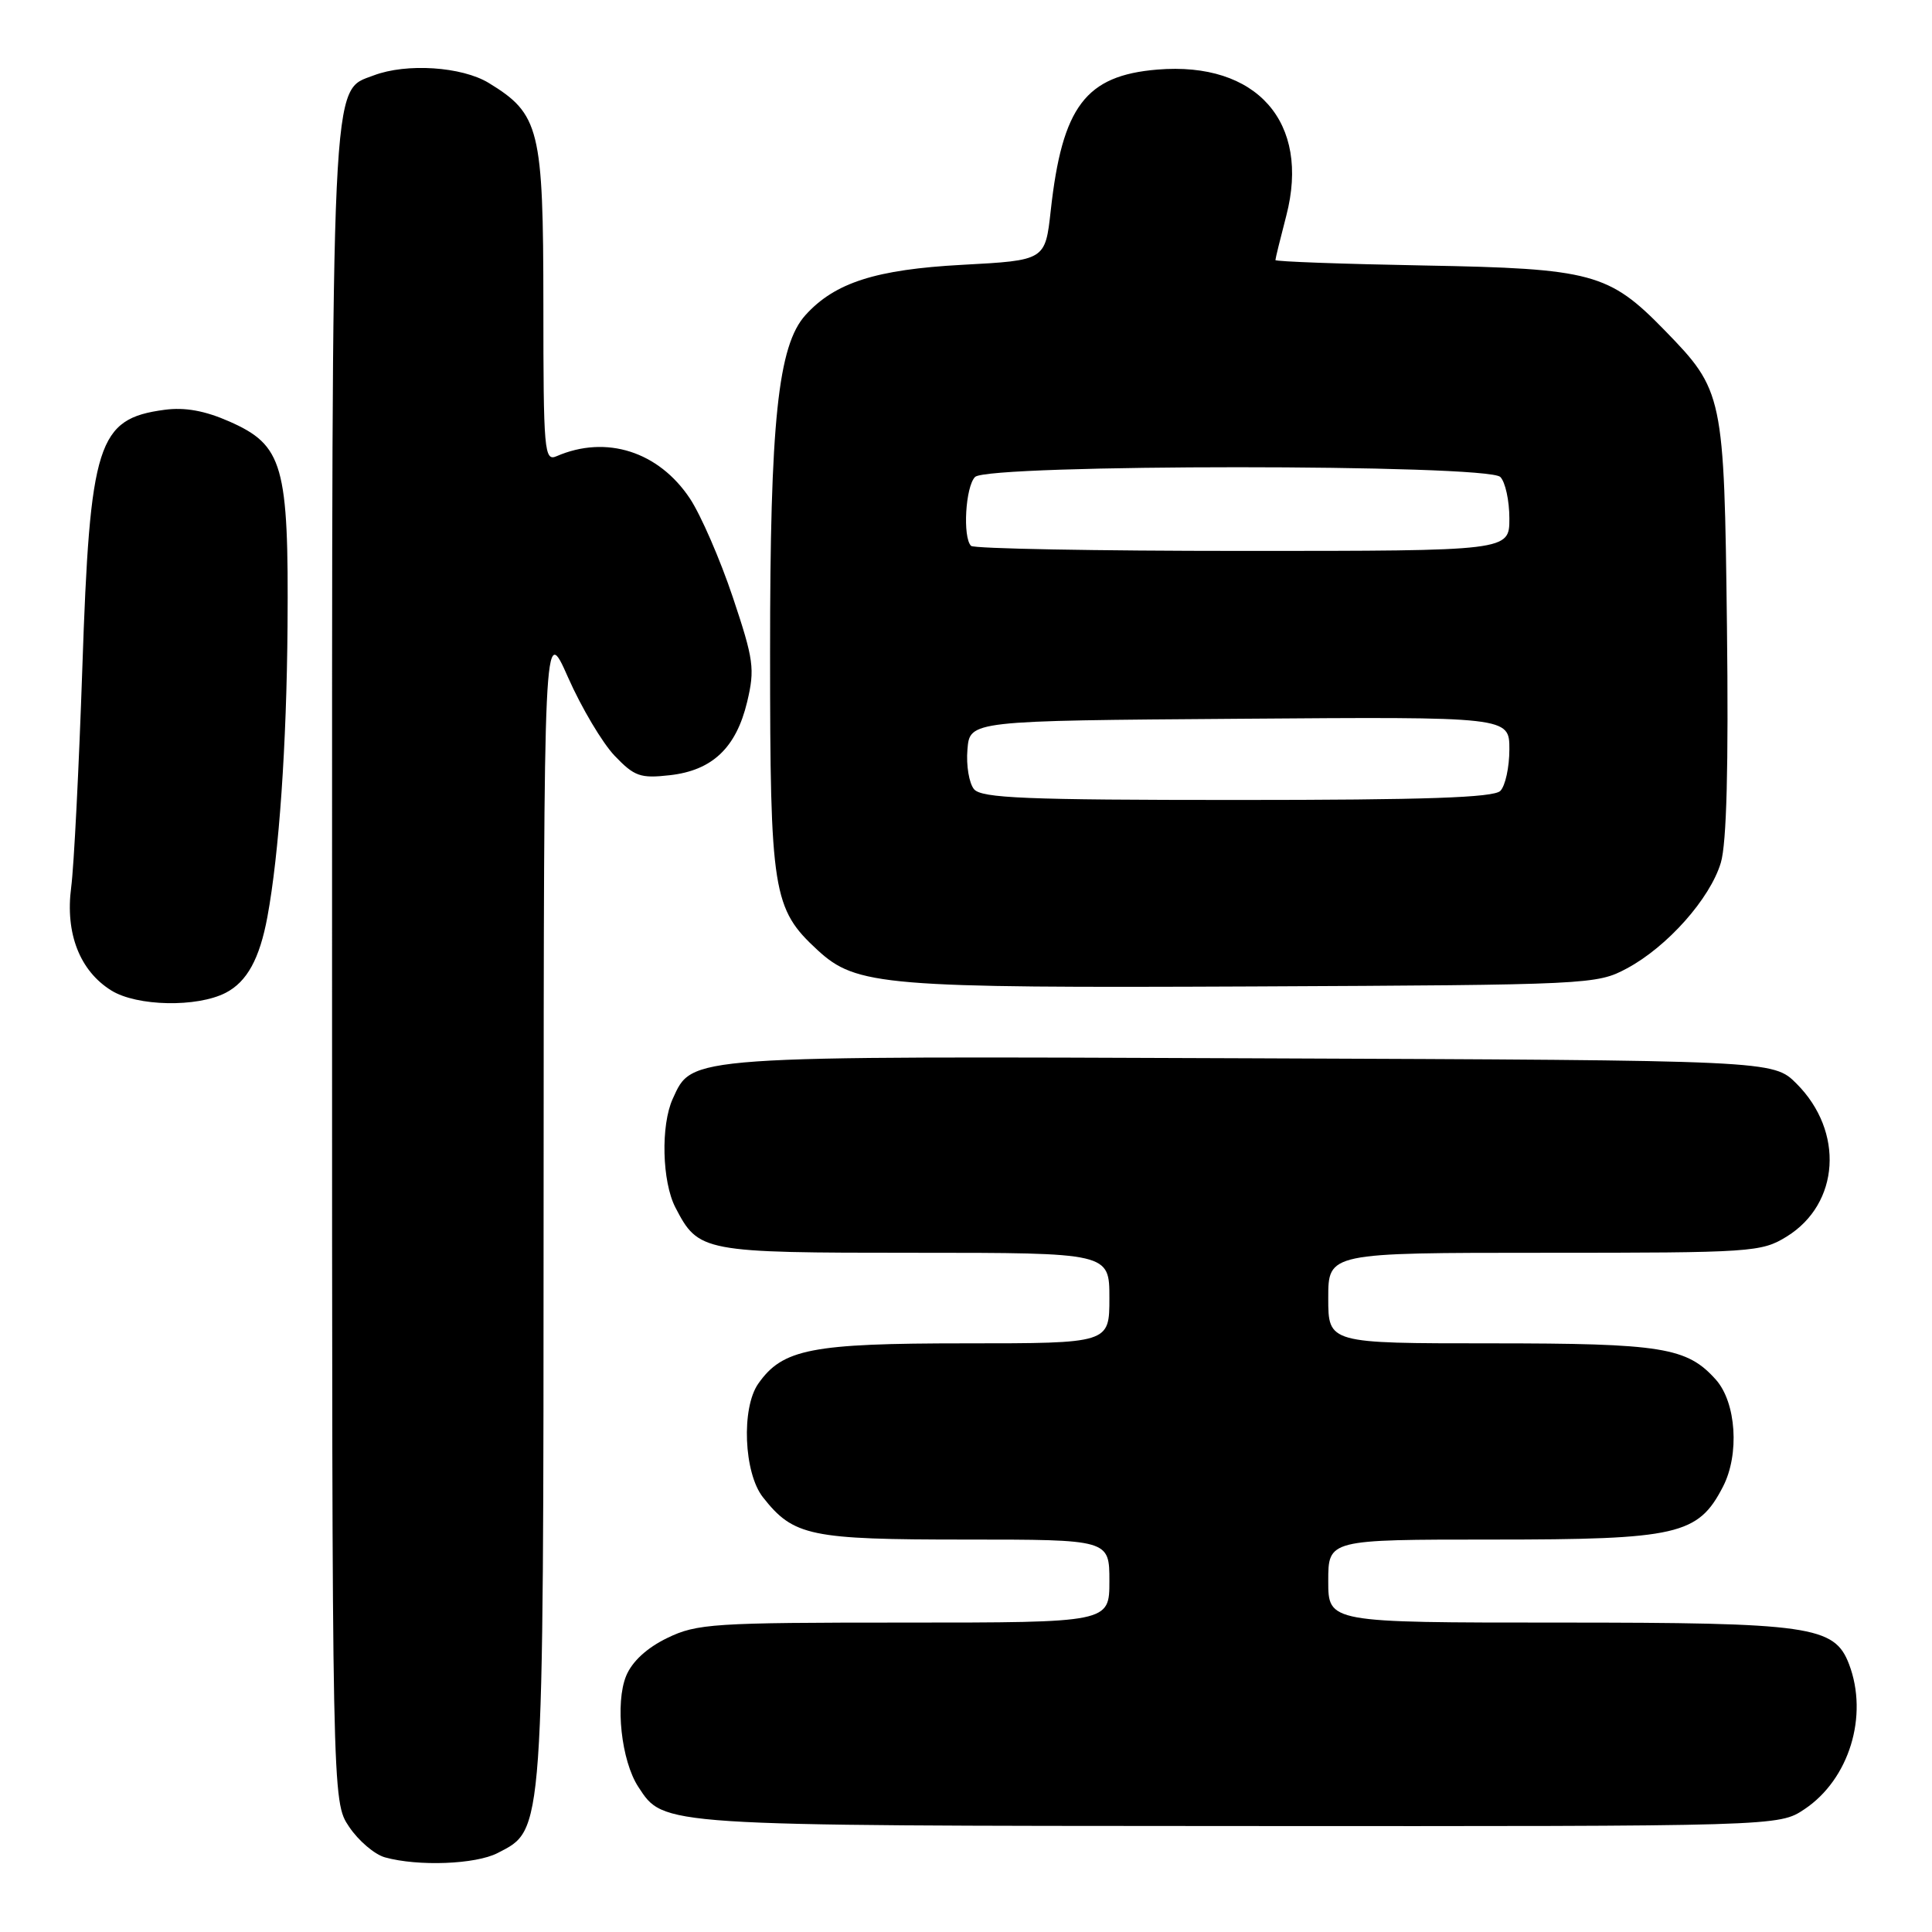 <?xml version="1.0" encoding="UTF-8" standalone="no"?>
<!DOCTYPE svg PUBLIC "-//W3C//DTD SVG 1.1//EN" "http://www.w3.org/Graphics/SVG/1.1/DTD/svg11.dtd" >
<svg xmlns="http://www.w3.org/2000/svg" xmlns:xlink="http://www.w3.org/1999/xlink" version="1.1" viewBox="0 0 256 256">
 <g >
 <path fill="currentColor"
d=" M 65.93 245.54 C 72.10 242.35 72.00 243.82 72.03 159.23 C 72.06 82.50 72.06 82.50 75.28 89.78 C 77.05 93.78 79.82 98.44 81.44 100.14 C 84.06 102.88 84.85 103.16 88.75 102.72 C 94.38 102.09 97.54 99.10 99.00 93.01 C 100.04 88.64 99.88 87.43 97.10 79.13 C 95.42 74.12 92.87 68.26 91.44 66.09 C 87.29 59.82 80.32 57.60 73.75 60.45 C 72.12 61.16 72.00 59.84 72.00 40.36 C 71.99 17.08 71.51 15.11 64.76 10.99 C 61.19 8.82 53.87 8.34 49.52 9.99 C 43.81 12.16 44.00 8.10 44.00 128.32 C 44.00 238.70 44.00 238.70 46.26 242.06 C 47.50 243.91 49.64 245.73 51.01 246.11 C 55.41 247.33 63.02 247.04 65.93 245.54 Z  M 239.10 239.73 C 245.03 235.77 247.61 227.36 245.01 220.52 C 243.08 215.45 239.94 215.00 206.53 215.00 C 176.00 215.00 176.00 215.00 176.00 209.50 C 176.00 204.00 176.00 204.00 197.75 204.00 C 222.33 204.00 225.01 203.38 228.30 197.00 C 230.52 192.71 230.06 185.85 227.37 182.82 C 223.54 178.53 220.28 178.00 197.53 178.00 C 176.00 178.00 176.00 178.00 176.00 172.00 C 176.00 166.00 176.00 166.00 204.63 166.00 C 232.19 166.00 233.39 165.92 236.75 163.85 C 243.78 159.50 244.39 149.93 238.05 143.59 C 234.96 140.50 234.96 140.50 165.92 140.23 C 90.55 139.93 91.76 139.85 89.14 145.60 C 87.54 149.11 87.72 156.56 89.49 159.99 C 92.56 165.91 93.03 166.00 121.22 166.00 C 147.00 166.00 147.00 166.00 147.00 172.00 C 147.00 178.00 147.00 178.00 127.90 178.00 C 107.48 178.00 103.70 178.74 100.47 183.35 C 98.21 186.58 98.56 195.18 101.09 198.39 C 105.15 203.55 107.31 204.00 127.95 204.00 C 147.00 204.00 147.00 204.00 147.00 209.50 C 147.00 215.00 147.00 215.00 119.82 215.00 C 94.51 215.00 92.34 215.14 88.42 217.04 C 85.73 218.34 83.76 220.15 82.97 222.06 C 81.49 225.66 82.32 233.32 84.58 236.77 C 88.00 241.98 87.05 241.92 164.10 241.96 C 235.70 242.00 235.70 242.00 239.10 239.73 Z  M 29.91 131.55 C 32.73 130.09 34.40 127.05 35.43 121.50 C 36.98 113.13 37.98 98.70 38.10 82.98 C 38.26 61.62 37.52 59.00 30.39 55.85 C 27.15 54.42 24.50 53.94 21.81 54.30 C 12.92 55.49 11.92 58.60 10.91 88.50 C 10.46 101.70 9.80 114.79 9.43 117.59 C 8.63 123.68 10.57 128.65 14.76 131.25 C 18.15 133.35 26.11 133.51 29.91 131.55 Z  M 215.57 128.32 C 220.92 125.46 226.60 119.07 228.02 114.31 C 228.79 111.74 229.05 101.56 228.83 83.00 C 228.46 52.21 228.37 51.78 220.55 43.74 C 213.19 36.19 210.94 35.58 188.75 35.18 C 177.89 34.98 169.00 34.66 169.00 34.46 C 169.00 34.26 169.65 31.61 170.44 28.58 C 173.66 16.20 166.53 8.13 153.35 9.22 C 143.85 10.01 140.75 14.10 139.23 27.89 C 138.50 34.50 138.50 34.50 127.50 35.09 C 116.04 35.71 110.62 37.45 106.73 41.75 C 103.09 45.77 102.03 55.83 102.04 86.50 C 102.04 118.25 102.39 120.42 108.34 125.90 C 113.47 130.63 117.09 130.93 166.00 130.71 C 210.63 130.50 211.58 130.46 215.57 128.32 Z  M 129.06 104.57 C 128.41 103.78 128.01 101.42 128.19 99.32 C 128.50 95.50 128.50 95.50 164.25 95.24 C 200.00 94.97 200.00 94.97 200.00 99.29 C 200.00 101.66 199.46 104.14 198.80 104.80 C 197.91 105.69 188.78 106.00 163.92 106.00 C 135.94 106.00 130.04 105.76 129.06 104.57 Z  M 128.67 72.33 C 127.54 71.20 127.93 64.47 129.20 63.20 C 130.92 61.48 197.08 61.48 198.80 63.20 C 199.46 63.86 200.00 66.34 200.00 68.70 C 200.00 73.00 200.00 73.00 164.67 73.00 C 145.23 73.00 129.03 72.70 128.67 72.33 Z "/>
</g>
</svg>